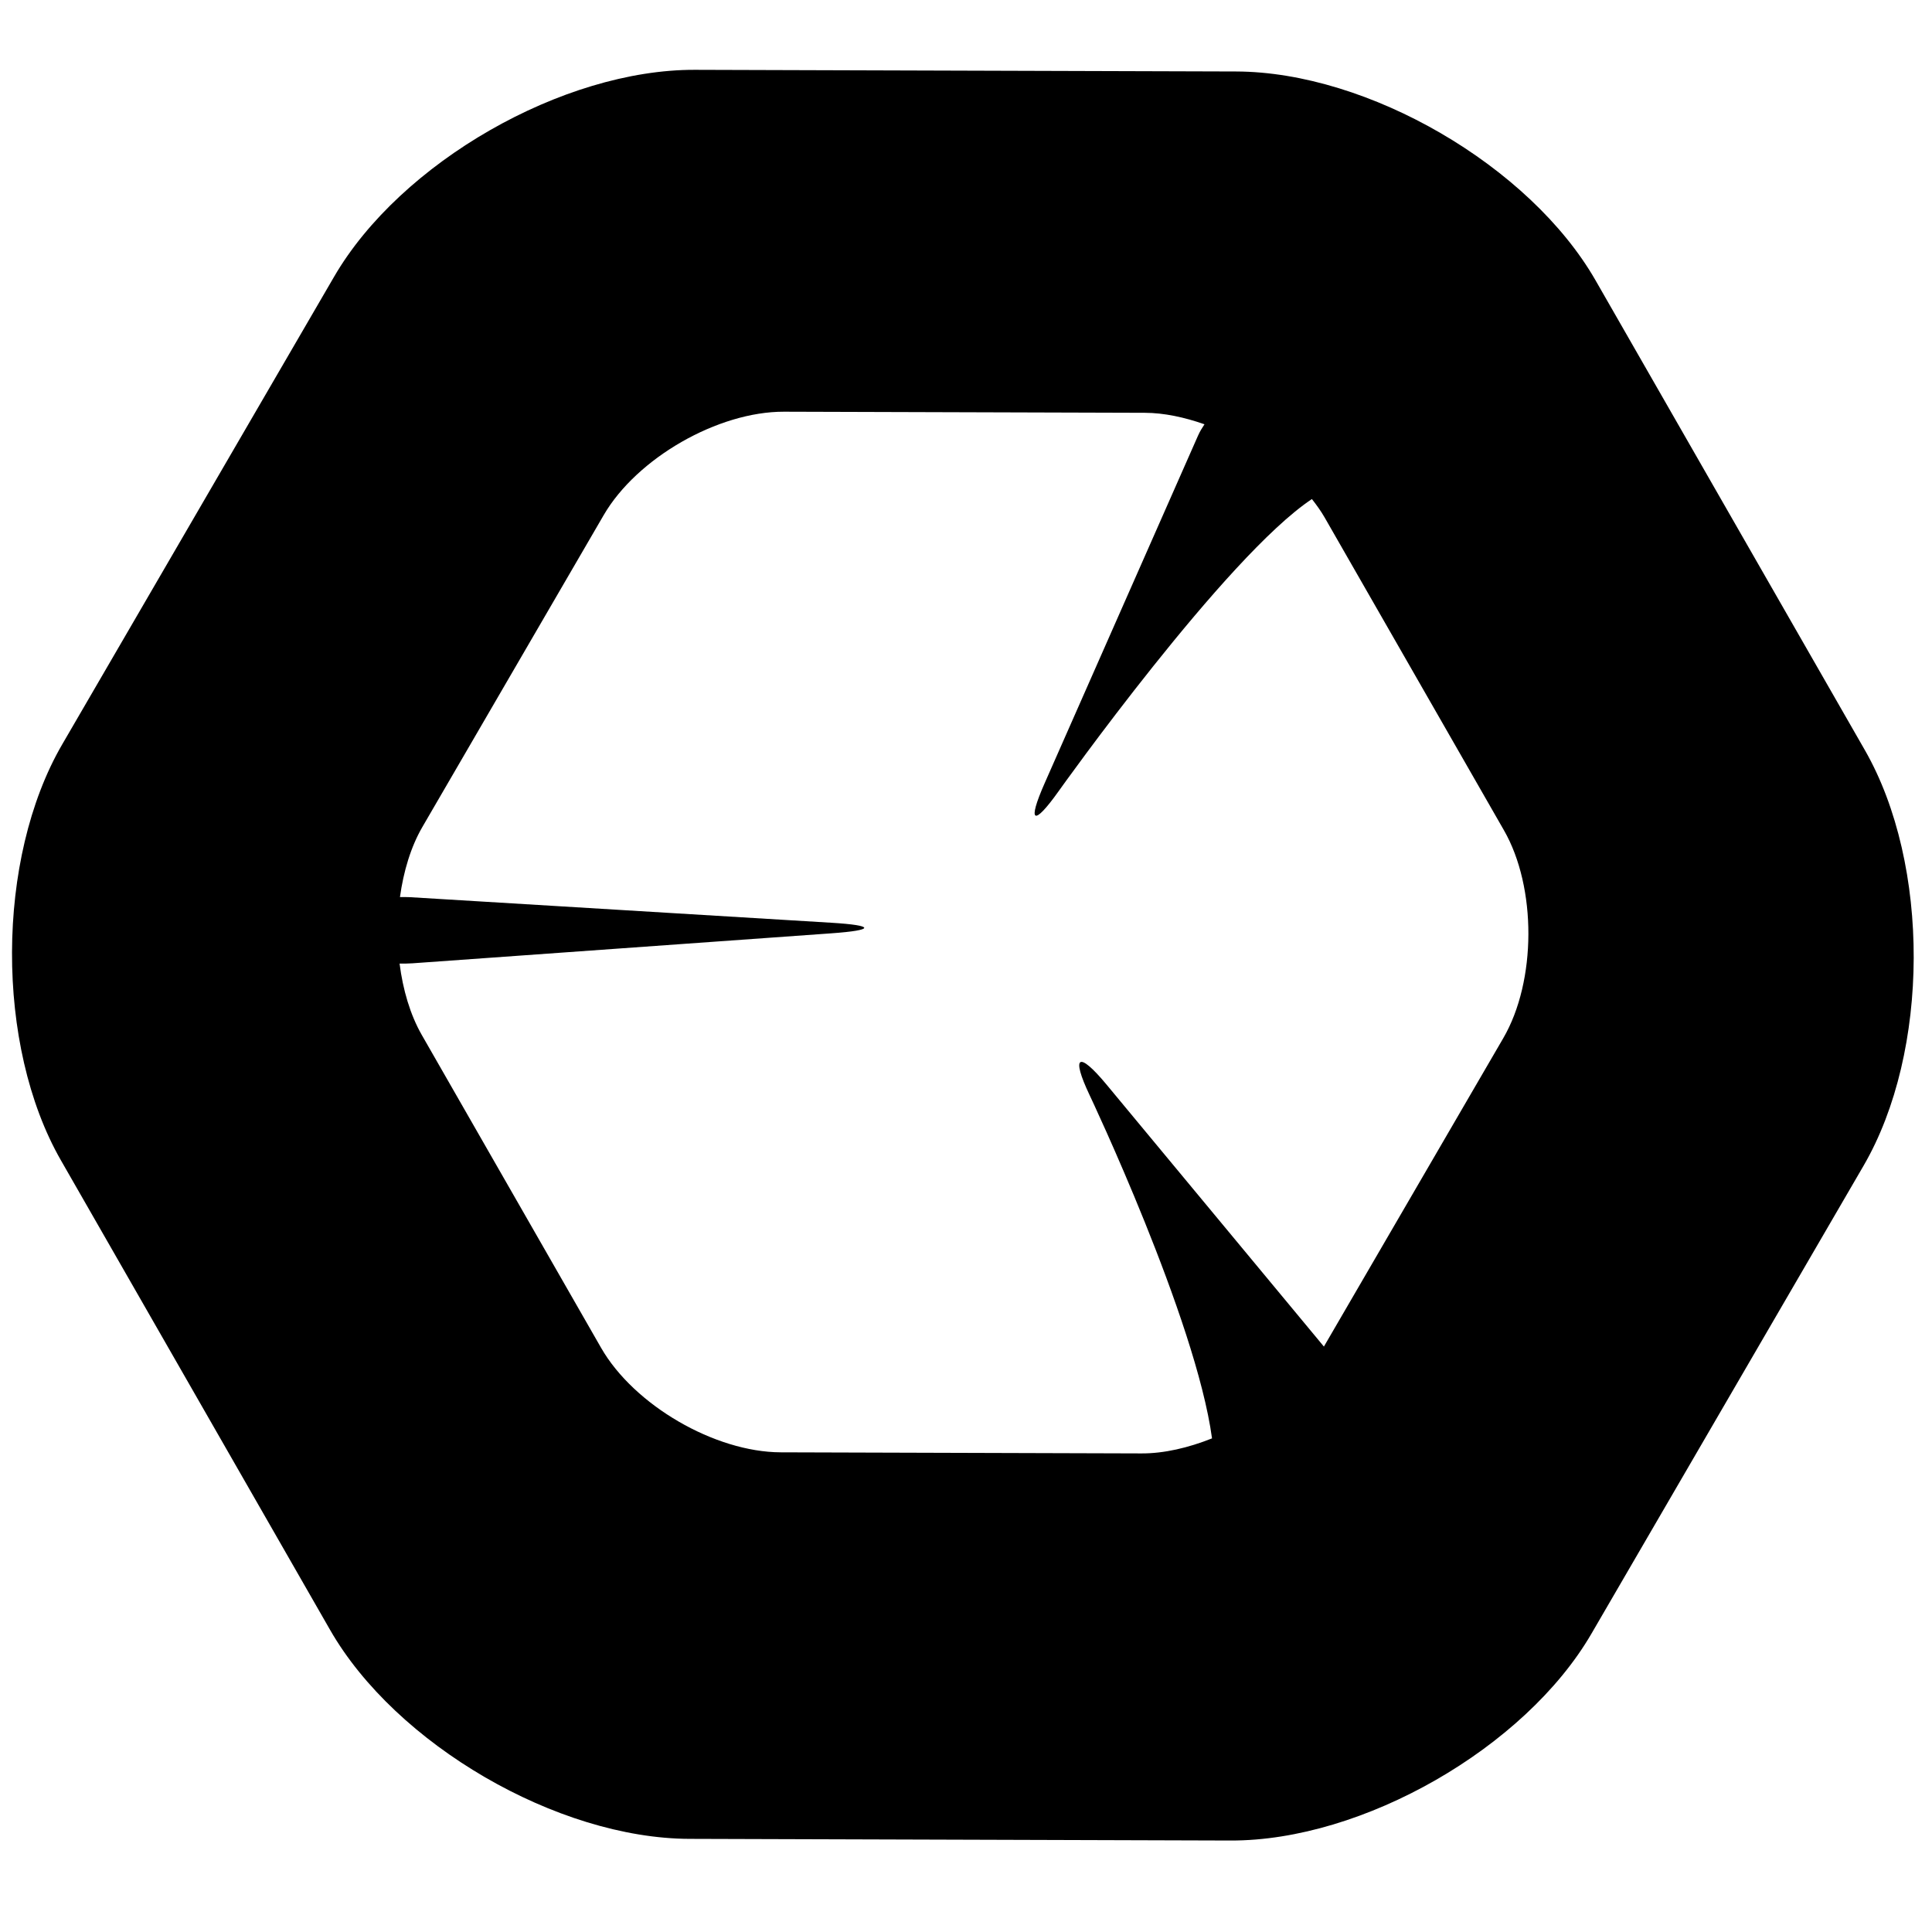 <?xml version="1.0"?>
<svg width="1600" height="1600" xmlns="http://www.w3.org/2000/svg" xmlns:svg="http://www.w3.org/2000/svg">
  <path id="svg_4" d="m1544.367,621.152l-222.943,-388.873c-54.38,-94.851 -188.366,-172.728 -297.677,-173.081l-448.283,-1.375c-109.35,-0.354 -243.768,76.737 -298.737,171.274l-225.261,387.459c-54.93,94.537 -55.441,249.504 -1.022,344.356l222.904,388.873c54.38,94.89 188.327,172.767 297.677,173.081l448.126,1.375c109.35,0.354 243.807,-76.737 298.777,-171.235l225.379,-387.577c54.97,-94.497 55.441,-249.426 1.061,-344.277zm-299.405,238.581l-148.563,255.437l-180.115,-217.088c-23.3,-28.015 -29.508,-24.047 -13.909,8.88c0,0 88.014,185.576 101.373,284.239c-19.567,7.78 -39.685,12.534 -58.388,12.456l-298.737,-0.904c-54.695,-0.157 -121.648,-39.135 -148.838,-86.56l-148.524,-259.17c-9.587,-16.778 -15.599,-37.406 -18.349,-59.017c3.497,0.039 7.033,0 10.687,-0.236l346.87,-24.833c36.345,-2.593 36.345,-6.562 -0.039,-8.762l-349.07,-21.178c-2.79,-0.157 -5.462,-0.079 -8.133,-0.079c2.947,-21.296 8.998,-41.571 18.585,-58.074l150.135,-258.227c27.465,-47.268 94.694,-85.814 149.349,-85.657l298.777,0.904c15.874,0.039 32.73,3.654 49.429,9.509c-1.965,2.986 -3.851,5.972 -5.344,9.391l-126.953,287.696c-14.734,33.359 -9.469,36.306 11.63,6.601c0,0 138.269,-194.378 209.623,-241.764c3.851,4.911 7.466,9.902 10.452,15.088l148.563,259.17c27.229,47.425 26.994,124.909 -0.511,172.178z" fill="#000000" stroke-miterlimit="3" stroke-width="39.488"/>
</svg>
